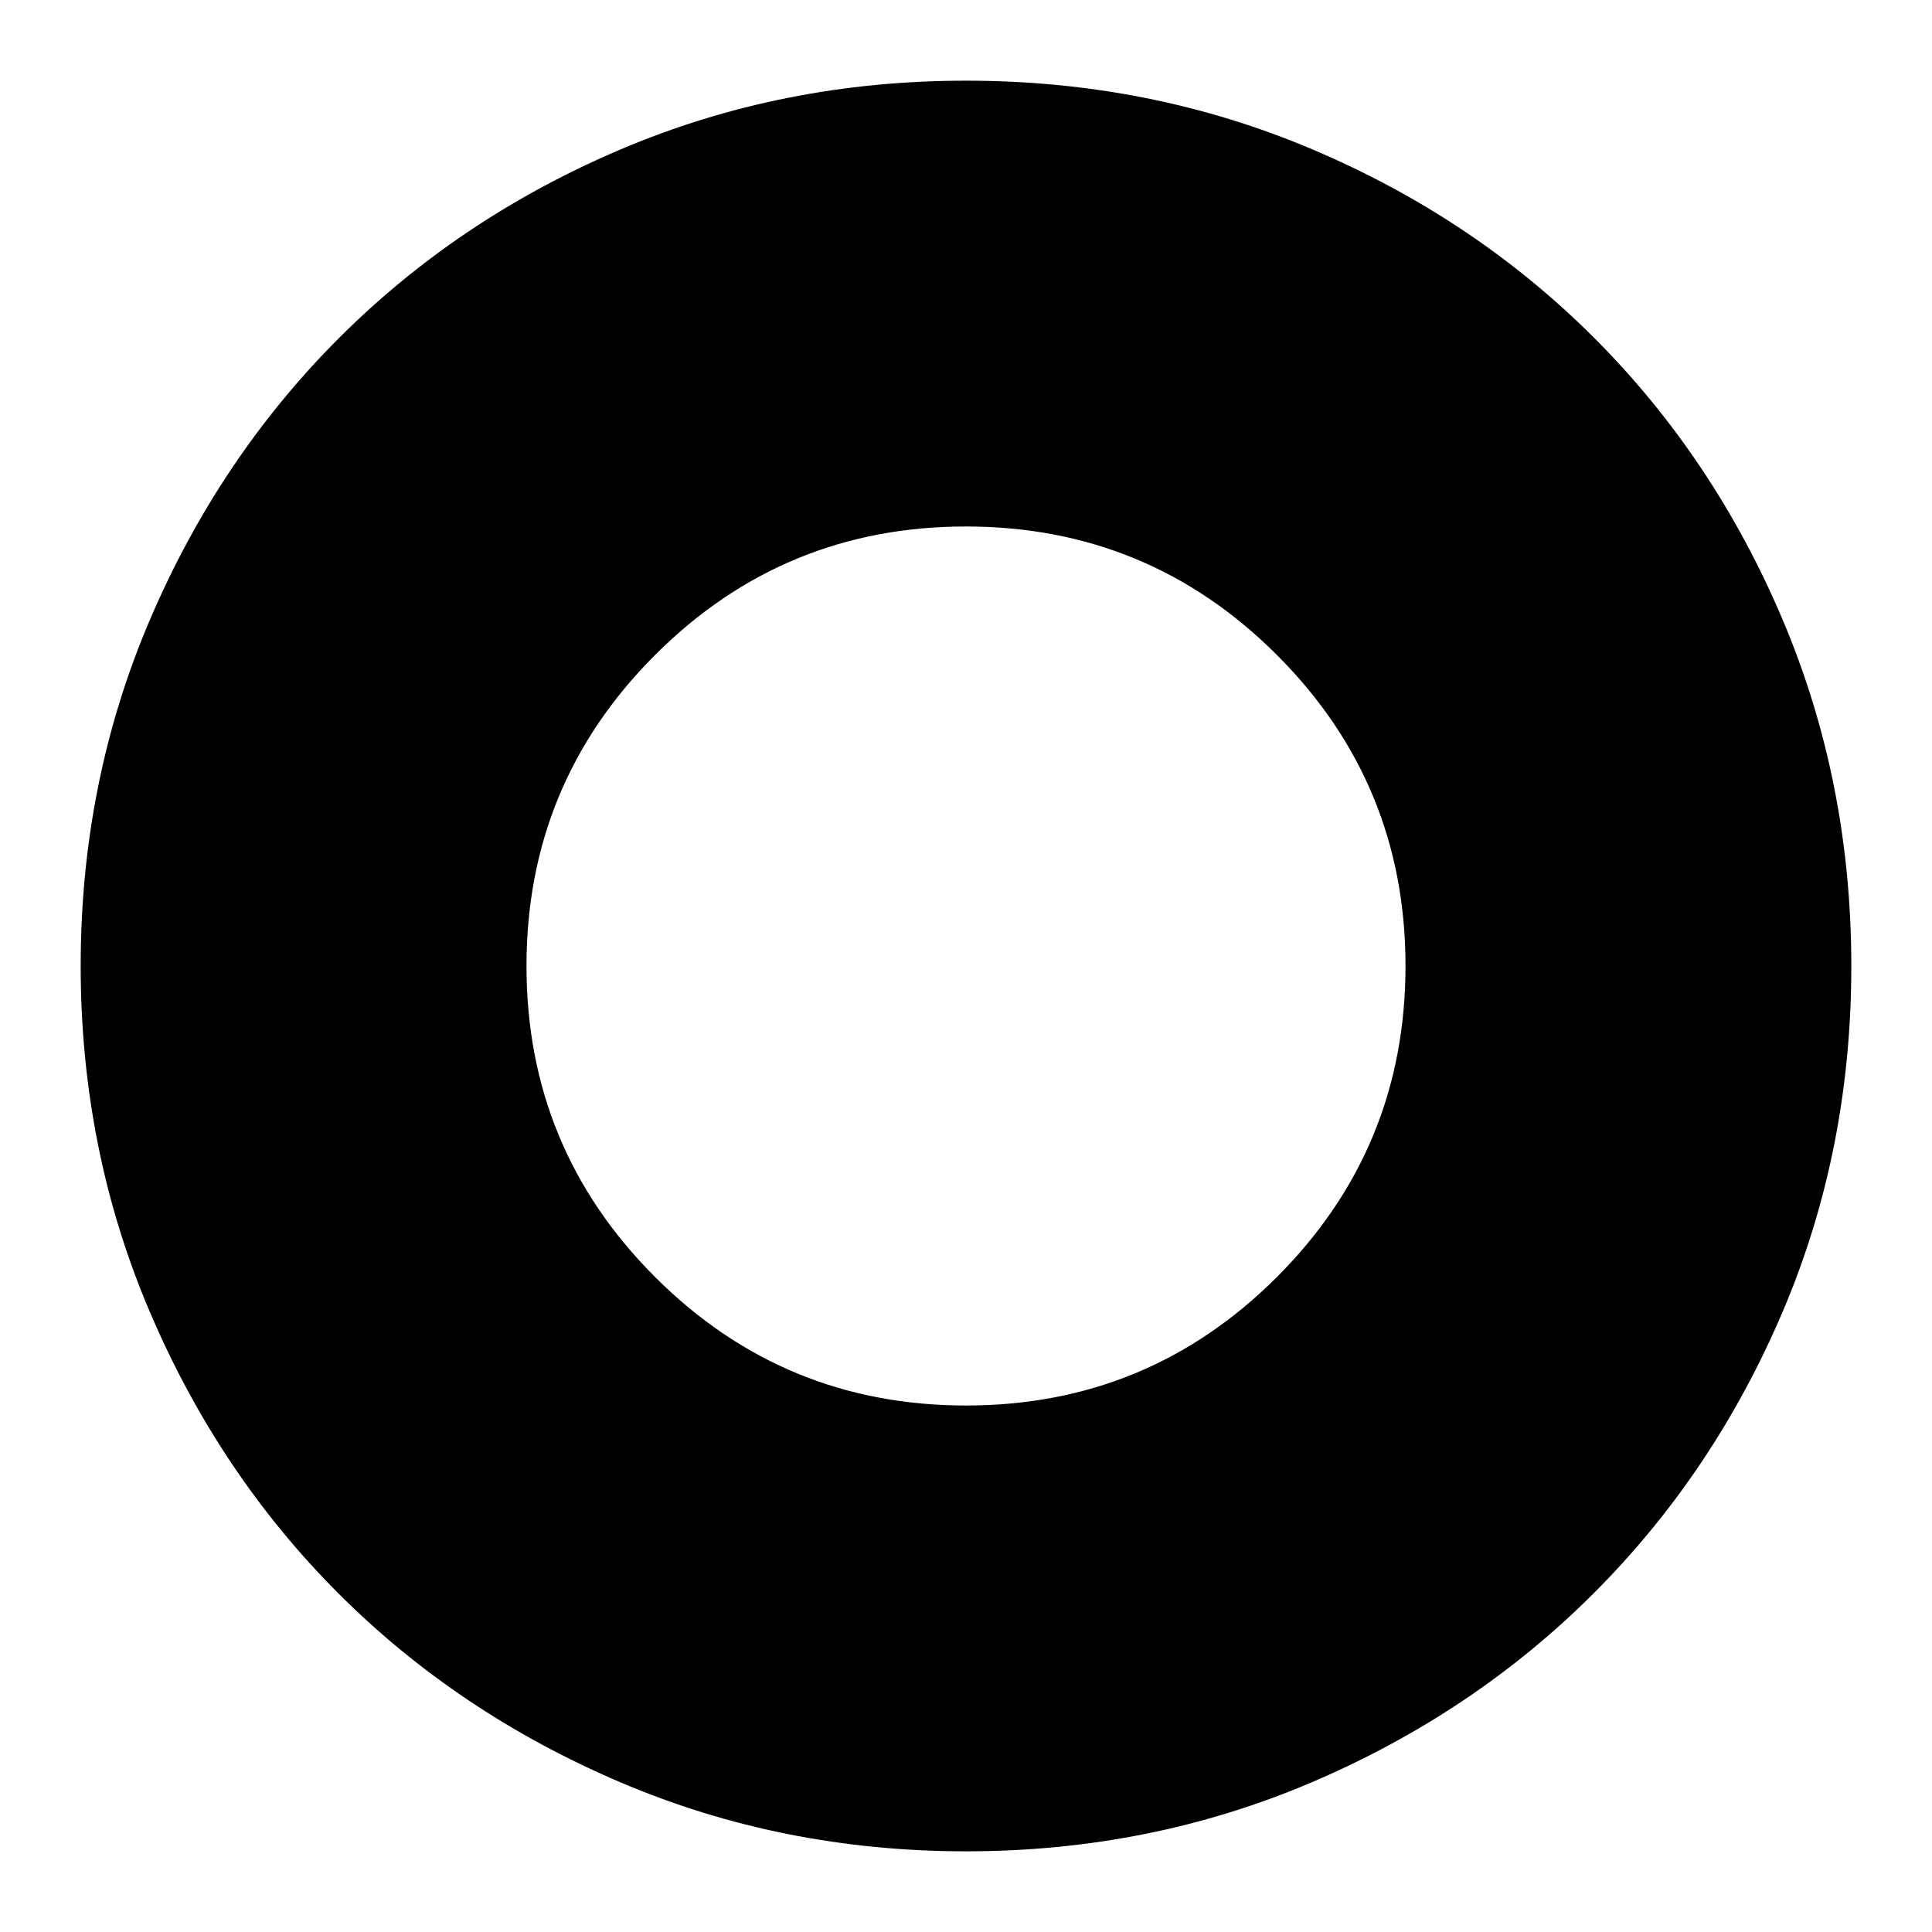 <svg xmlns="http://www.w3.org/2000/svg" height="24" viewBox="0 -960 960 960" width="24"><path d="M480.02-261.61q90.64 0 154.51-63.88 63.86-63.89 63.86-154.53t-63.88-154.51q-63.89-63.86-154.53-63.86t-154.51 63.88q-63.86 63.89-63.86 154.53t63.88 154.51q63.89 63.86 154.53 63.86ZM480-40.09q-91.34 0-171.86-34.35-80.53-34.35-139.94-93.76-59.41-59.41-93.76-139.94Q40.09-388.66 40.09-480q0-91.59 34.41-172.06 34.4-80.47 94.01-140.04 59.6-59.56 139.93-93.69 80.34-34.12 171.56-34.12 91.58 0 172.07 34.11 80.49 34.12 140.05 93.68 59.56 59.56 93.68 140.08 34.11 80.51 34.11 172.12 0 91.62-34.12 171.71-34.13 80.1-93.69 139.7-59.57 59.61-140.04 94.01Q571.59-40.09 480-40.09Z"/></svg>